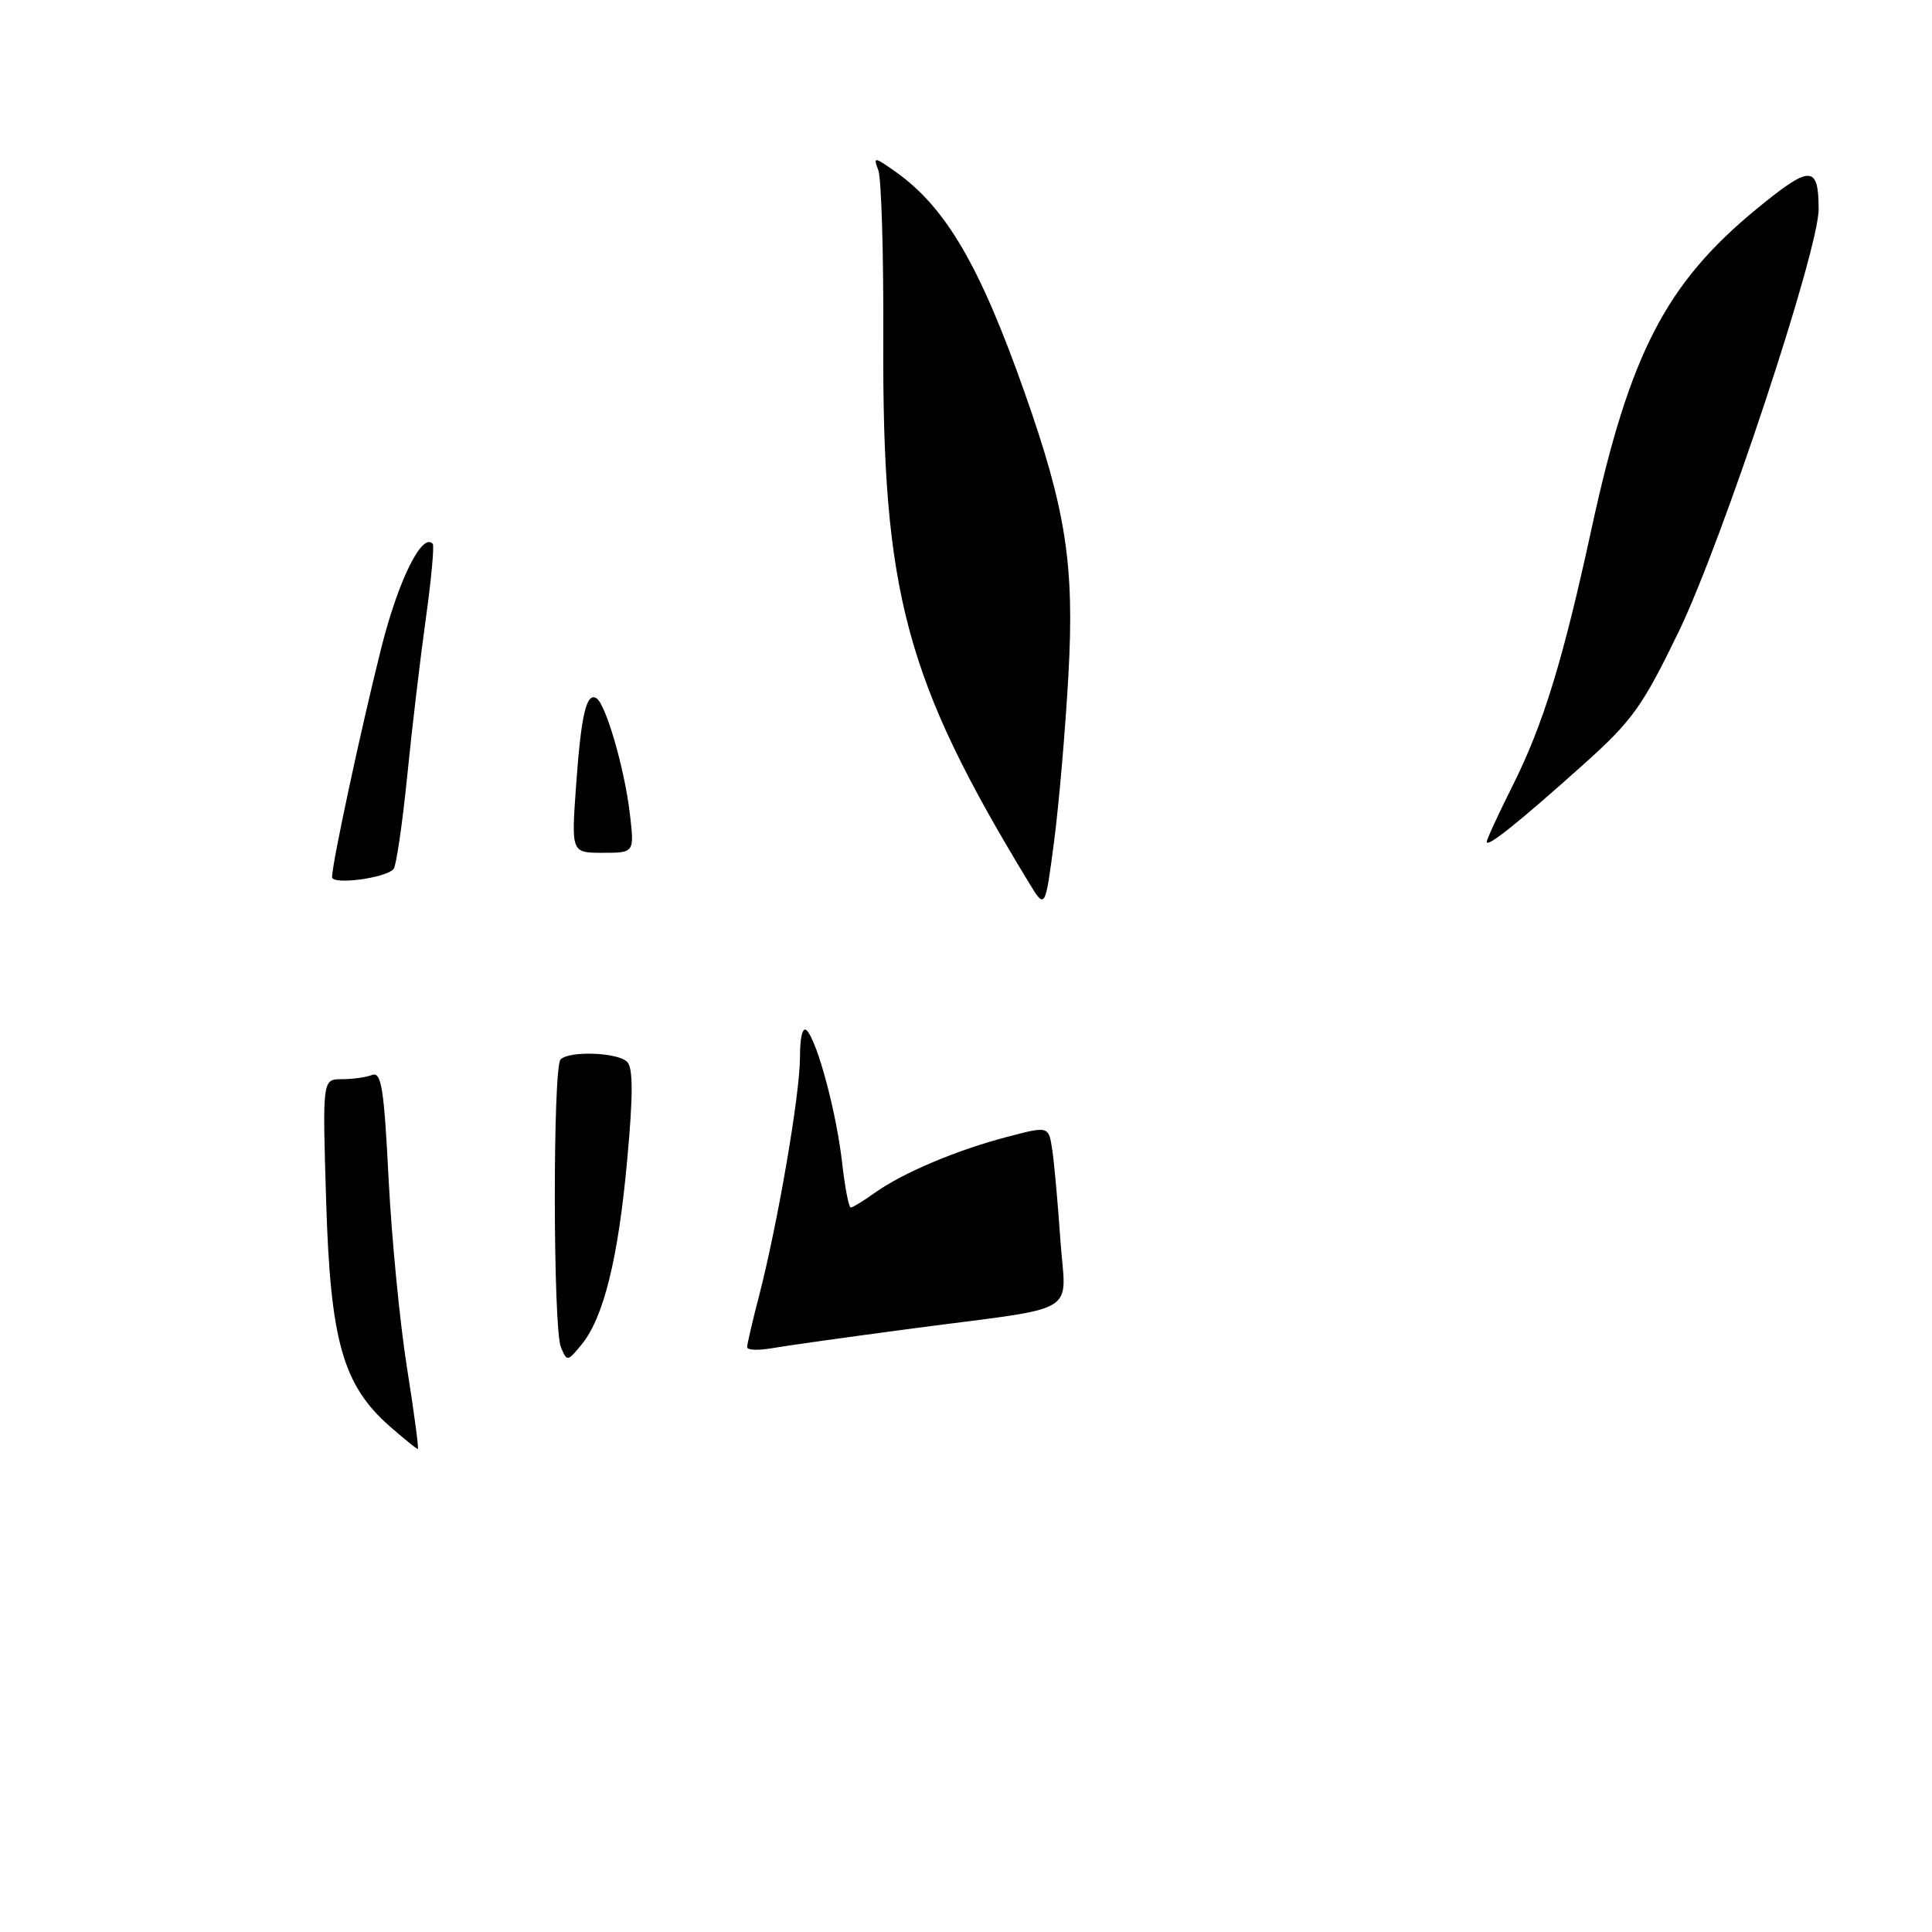 <?xml version="1.0" encoding="UTF-8" standalone="no"?>
<!DOCTYPE svg PUBLIC "-//W3C//DTD SVG 1.1//EN" "http://www.w3.org/Graphics/SVG/1.1/DTD/svg11.dtd" >
<svg xmlns="http://www.w3.org/2000/svg" xmlns:xlink="http://www.w3.org/1999/xlink" version="1.1" viewBox="0 0 256 256">
 <g >
 <path fill="currentColor"
d=" M 141.57 89.45 C 142.38 74.83 141.26 67.58 135.77 52.02 C 129.86 35.25 125.35 27.52 118.74 22.81 C 115.83 20.75 115.68 20.73 116.38 22.55 C 116.79 23.62 117.09 33.72 117.04 45.00 C 116.90 78.60 119.97 90.04 136.36 117.00 C 138.49 120.50 138.49 120.50 139.67 111.50 C 140.32 106.55 141.17 96.63 141.57 89.45 Z  M 209.79 101.32 C 216.30 95.49 217.64 93.61 222.46 83.65 C 228.23 71.69 241.01 33.11 240.98 27.70 C 240.96 21.83 239.89 21.83 232.74 27.70 C 220.73 37.58 215.92 46.89 210.90 70.00 C 207.08 87.60 204.50 95.99 200.37 104.23 C 198.52 107.92 197.00 111.22 197.00 111.55 C 197.00 112.37 201.20 109.01 209.79 101.32 Z  M 51.66 189.01 C 45.44 183.54 43.78 177.72 43.22 159.25 C 42.72 143.00 42.72 143.00 45.28 143.00 C 46.69 143.00 48.50 142.75 49.30 142.44 C 50.53 141.97 50.89 144.21 51.49 156.19 C 51.89 164.06 52.99 175.34 53.93 181.25 C 54.87 187.16 55.52 192.00 55.36 192.00 C 55.20 192.00 53.54 190.65 51.66 189.01 Z  M 74.32 178.50 C 73.27 175.95 73.24 141.43 74.28 140.38 C 75.45 139.21 81.84 139.44 83.10 140.70 C 83.89 141.49 83.90 145.07 83.11 153.67 C 81.92 166.76 79.99 174.57 77.07 178.15 C 75.19 180.44 75.13 180.45 74.32 178.50 Z  M 99.00 178.51 C 99.00 178.11 99.70 175.09 100.56 171.79 C 103.05 162.16 106.00 145.00 106.00 140.11 C 106.00 137.37 106.36 135.97 106.91 136.55 C 108.32 138.03 110.83 147.42 111.58 154.02 C 111.95 157.31 112.47 160.00 112.72 160.00 C 112.98 160.00 114.45 159.11 115.98 158.01 C 119.69 155.38 126.80 152.38 133.50 150.63 C 138.95 149.20 138.95 149.20 139.43 152.35 C 139.69 154.08 140.17 159.42 140.50 164.22 C 141.21 174.48 143.60 173.03 121.00 176.02 C 112.47 177.15 104.04 178.33 102.25 178.65 C 100.46 178.96 99.00 178.90 99.00 178.51 Z  M 44.00 116.22 C 44.00 114.40 47.87 96.40 50.52 85.86 C 52.77 76.90 55.94 70.49 57.34 72.06 C 57.56 72.30 57.15 76.78 56.42 82.00 C 55.69 87.22 54.57 96.67 53.94 103.00 C 53.30 109.33 52.49 114.80 52.14 115.17 C 50.99 116.38 44.00 117.28 44.00 116.22 Z  M 76.33 104.14 C 77.00 94.72 77.70 91.70 79.03 92.52 C 80.27 93.28 82.75 101.84 83.45 107.75 C 84.07 113.00 84.07 113.00 79.88 113.00 C 75.70 113.00 75.70 113.00 76.33 104.14 Z "/>
</g>
</svg>